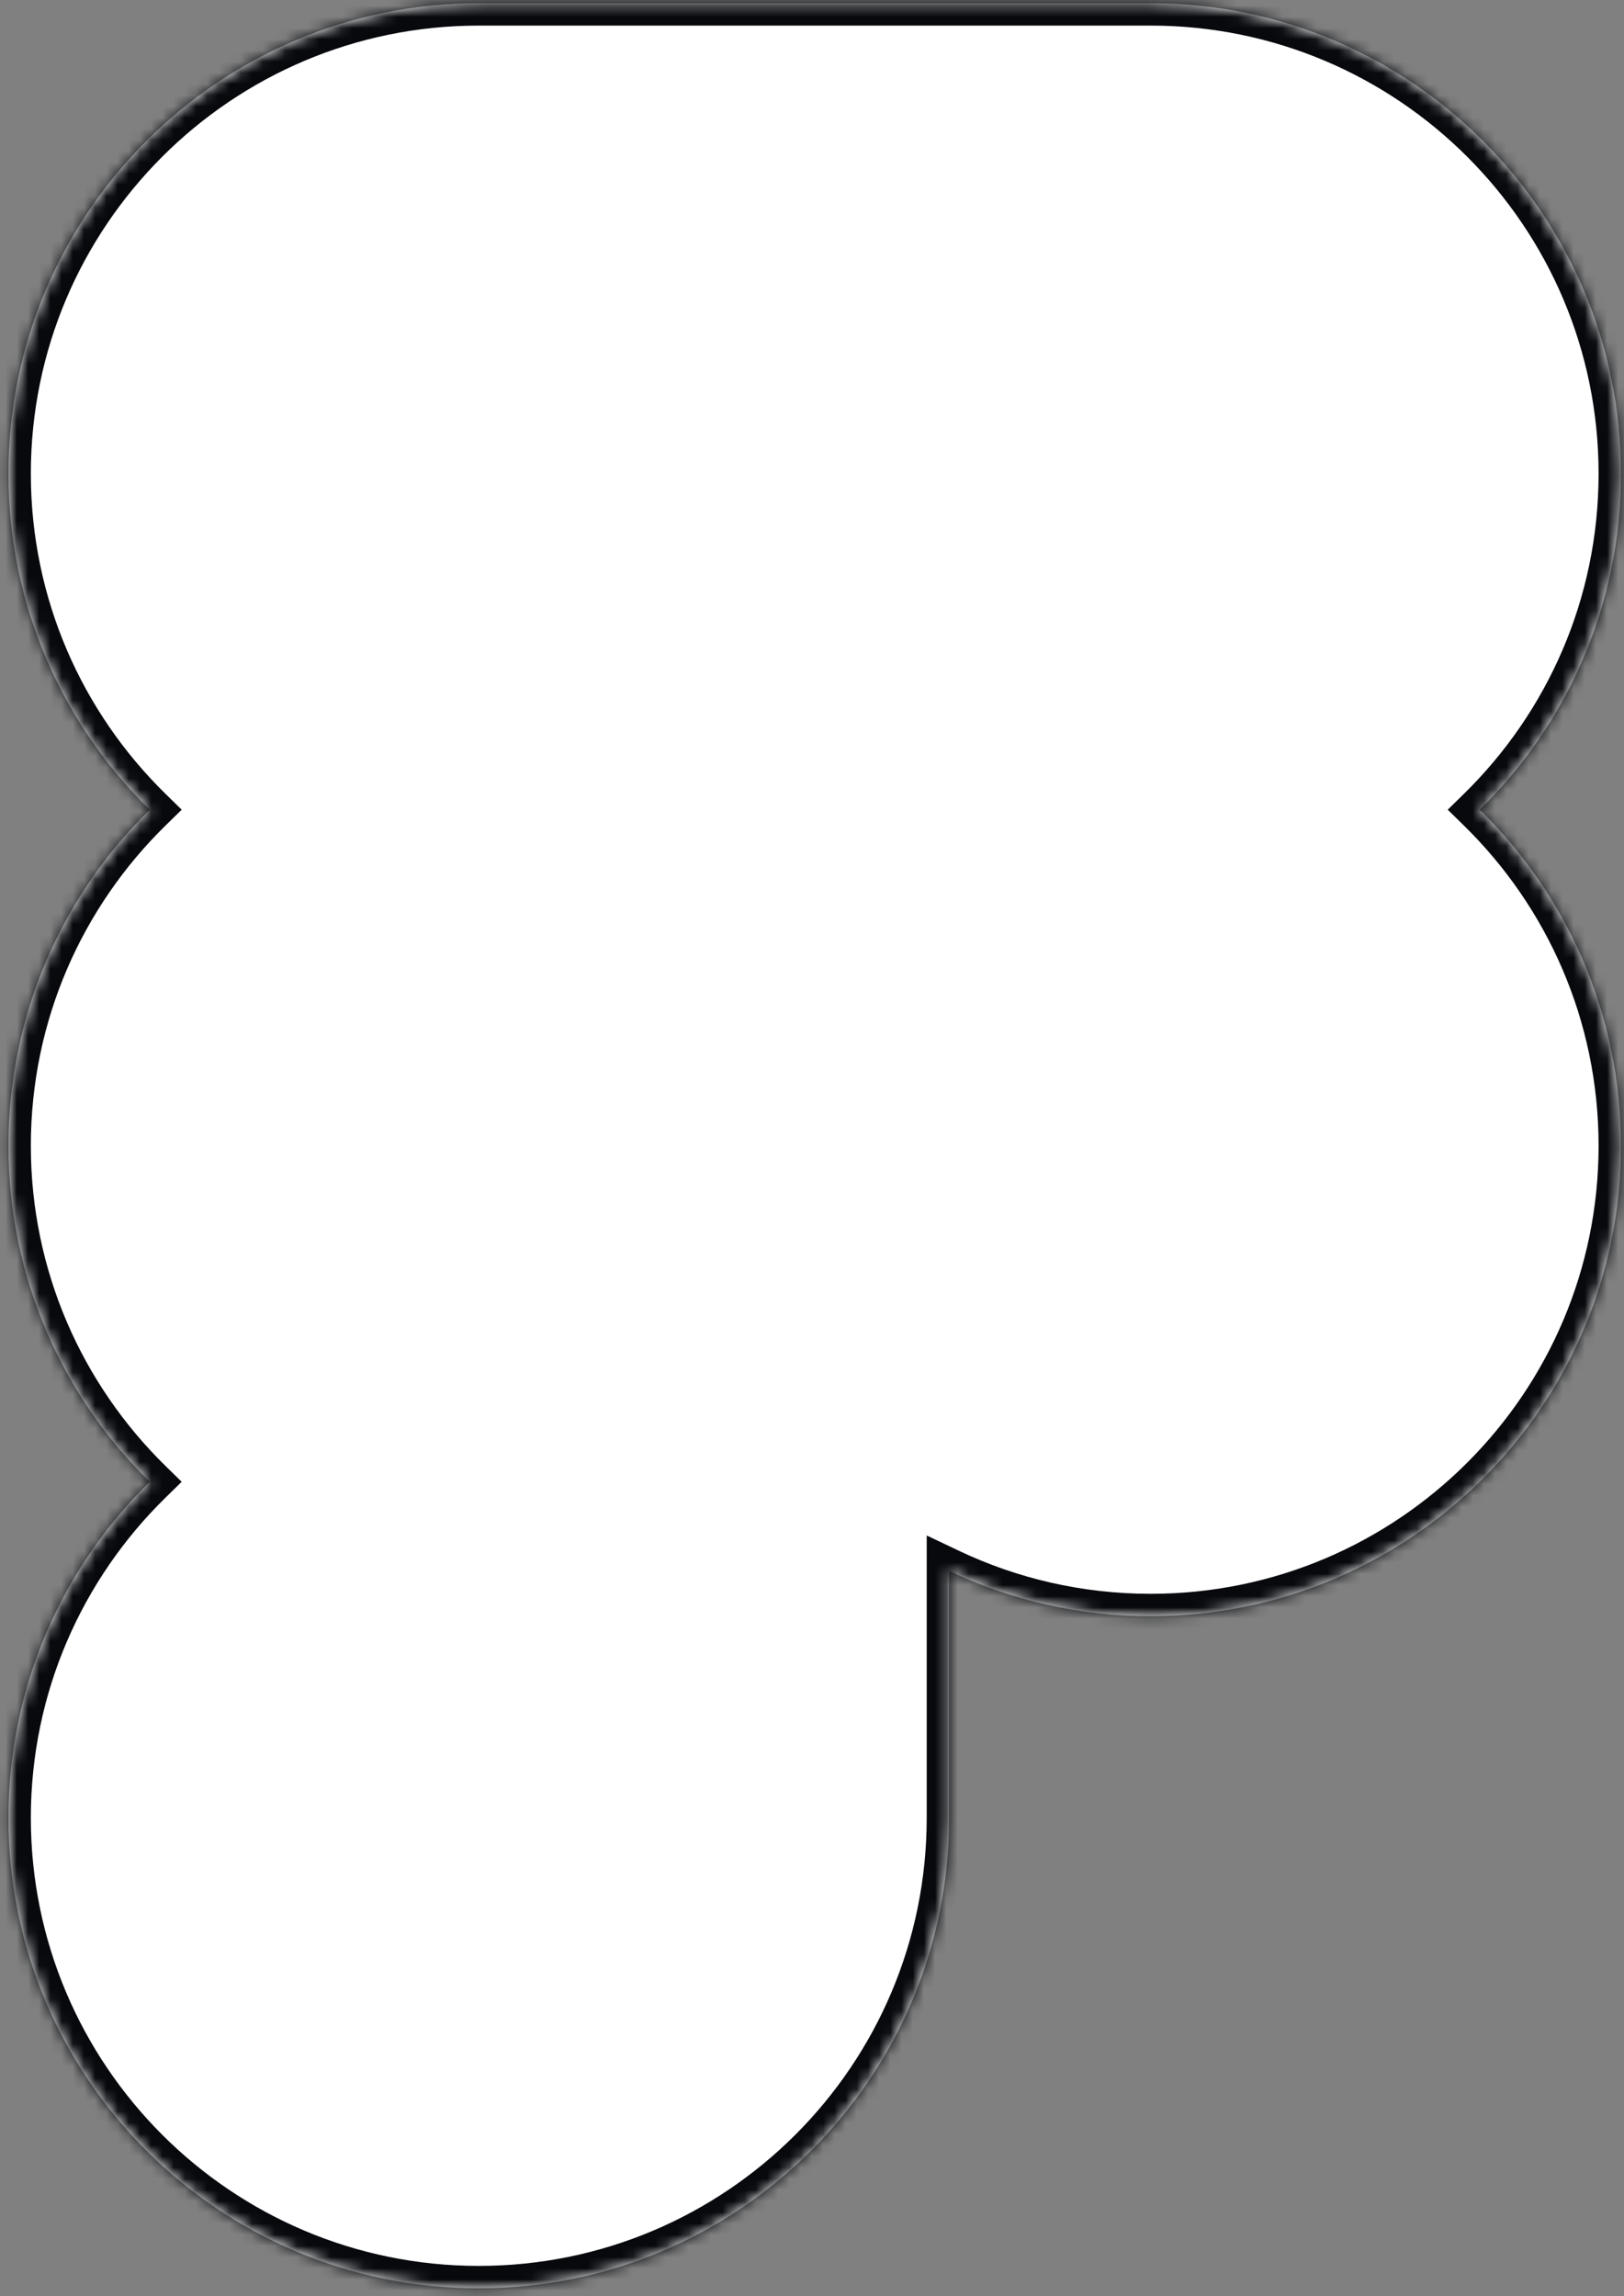 <svg
  width="145"
  height="205"
  viewBox="0 0 145 205"
  fill="none"
  xmlns="http://www.w3.org/2000/svg"
>
  <rect x="0" y="0" width="145" height="205" fill="#808080" stroke="none"/>
  <mask id="path-1-inside-1_545_27707" fill="white">
    <path
      fill-rule="evenodd"
      clip-rule="evenodd"
      d="M84.742 162.285L84.742 140.242C90.196 142.834 96.297 144.285 102.736 144.285C125.922 144.285 144.73 125.47 144.73 102.285C144.73 90.536 139.901 79.91 132.119 72.285C139.901 64.66 144.73 54.034 144.73 42.285C144.73 19.1 125.922 0.285 102.736 0.285L42.748 0.285C19.562 0.285 0.754 19.1 0.754 42.285C0.754 54.034 5.583 64.66 13.365 72.285C5.583 79.91 0.754 90.536 0.754 102.285C0.754 114.034 5.583 124.66 13.365 132.285C5.583 139.91 0.754 150.536 0.754 162.285C0.754 185.47 19.562 204.285 42.748 204.285C65.934 204.285 84.742 185.47 84.742 162.285Z"
    />
  </mask>
  <path
    fill-rule="evenodd"
    clip-rule="evenodd"
    d="M84.742 162.285L84.742 140.242C90.196 142.834 96.297 144.285 102.736 144.285C125.922 144.285 144.73 125.47 144.73 102.285C144.73 90.536 139.901 79.91 132.119 72.285C139.901 64.66 144.73 54.034 144.73 42.285C144.73 19.1 125.922 0.285 102.736 0.285L42.748 0.285C19.562 0.285 0.754 19.1 0.754 42.285C0.754 54.034 5.583 64.66 13.365 72.285C5.583 79.91 0.754 90.536 0.754 102.285C0.754 114.034 5.583 124.66 13.365 132.285C5.583 139.91 0.754 150.536 0.754 162.285C0.754 185.47 19.562 204.285 42.748 204.285C65.934 204.285 84.742 185.47 84.742 162.285Z"
    fill="white"
  />
  <path
    d="M84.742 140.242L85.6 138.435L82.742 137.077L82.742 140.242H84.742ZM84.742 162.285H86.742H84.742ZM132.119 72.285L130.719 70.856L129.262 72.285L130.719 73.713L132.119 72.285ZM102.736 0.285V-1.715V0.285ZM42.748 0.285V2.285V0.285ZM13.365 72.285L14.764 73.713L16.222 72.285L14.764 70.856L13.365 72.285ZM13.365 132.285L14.764 133.714L16.222 132.285L14.764 130.857L13.365 132.285ZM82.742 140.242L82.742 162.285H86.742L86.742 140.242H82.742ZM102.736 142.285C96.601 142.285 90.792 140.903 85.6 138.435L83.883 142.048C89.6 144.765 95.994 146.285 102.736 146.285V142.285ZM142.73 102.285C142.73 124.366 124.817 142.285 102.736 142.285V146.285C127.027 146.285 146.73 126.574 146.73 102.285H142.73ZM130.719 73.713C138.133 80.978 142.73 91.096 142.73 102.285H146.73C146.73 89.977 141.668 78.842 133.519 70.856L130.719 73.713ZM142.73 42.285C142.73 53.474 138.133 63.592 130.719 70.856L133.519 73.713C141.668 65.728 146.73 54.593 146.73 42.285H142.73ZM102.736 2.285C124.817 2.285 142.73 20.204 142.73 42.285H146.73C146.73 17.996 127.027 -1.715 102.736 -1.715V2.285ZM42.748 2.285L102.736 2.285V-1.715L42.748 -1.715V2.285ZM2.754 42.285C2.754 20.204 20.667 2.285 42.748 2.285V-1.715C18.457 -1.715 -1.246 17.996 -1.246 42.285H2.754ZM14.764 70.856C7.351 63.592 2.754 53.474 2.754 42.285H-1.246C-1.246 54.593 3.816 65.728 11.965 73.713L14.764 70.856ZM2.754 102.285C2.754 91.096 7.351 80.978 14.764 73.713L11.965 70.856C3.816 78.842 -1.246 89.977 -1.246 102.285H2.754ZM14.764 130.857C7.351 123.592 2.754 113.474 2.754 102.285H-1.246C-1.246 114.593 3.816 125.728 11.965 133.714L14.764 130.857ZM2.754 162.285C2.754 151.096 7.351 140.978 14.764 133.714L11.965 130.857C3.816 138.842 -1.246 149.977 -1.246 162.285H2.754ZM42.748 202.285C20.667 202.285 2.754 184.366 2.754 162.285H-1.246C-1.246 186.574 18.457 206.285 42.748 206.285V202.285ZM82.742 162.285C82.742 184.366 64.829 202.285 42.748 202.285V206.285C67.039 206.285 86.742 186.574 86.742 162.285H82.742Z"
    fill="#07090D"
    mask="url(#path-1-inside-1_545_27707)"
  />
</svg>